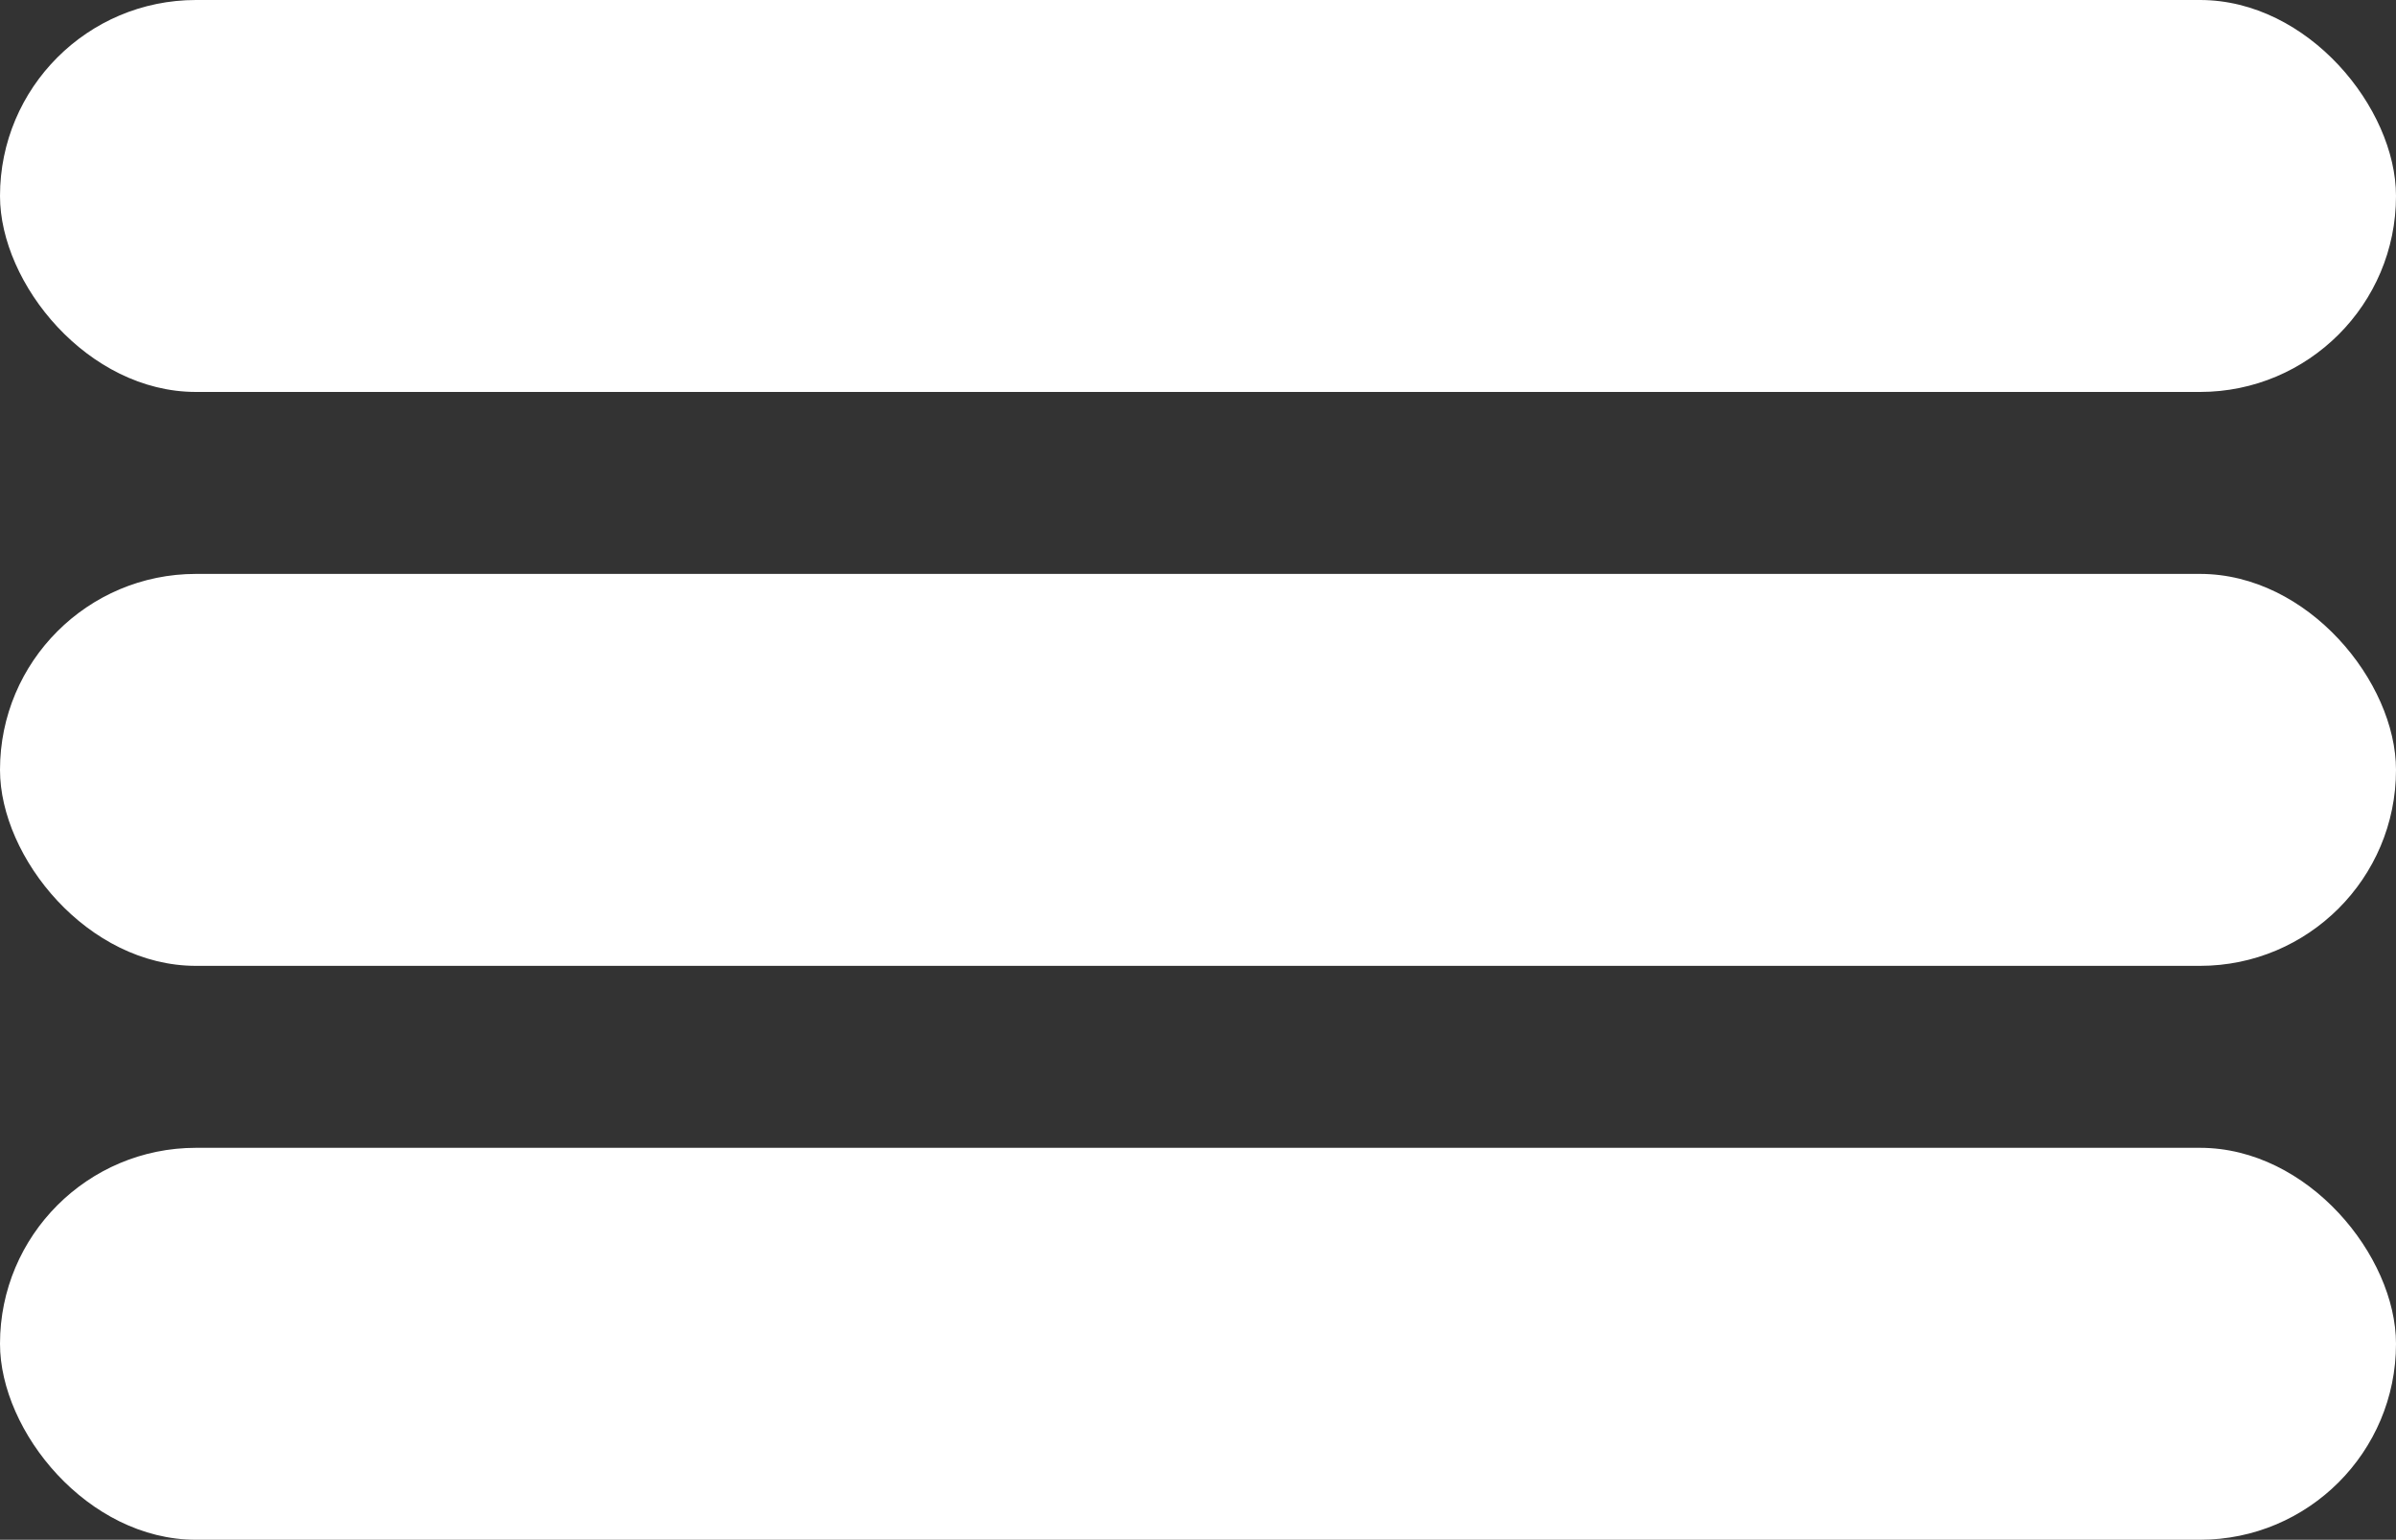 <svg id="Layer_1" data-name="Layer 1" xmlns="http://www.w3.org/2000/svg" viewBox="0 0 922.642 592.981">
  <rect x="0" y="0" width="922.642" height="592.981" fill="#333333" stroke="none"/>
  <defs>
    <style>
      .cls-1 {
        fill: #fff;
      }
    </style>
  </defs>
  <title>hamburger-menu-white</title>
  <rect class="cls-1" width="922.642" height="150.943" rx="75.472" ry="75.472"/>
  <rect class="cls-1" y="221.019" width="922.642" height="150.943" rx="75.472" ry="75.472"/>
  <rect class="cls-1" y="442.038" width="922.642" height="150.943" rx="75.472" ry="75.472"/>
</svg>
